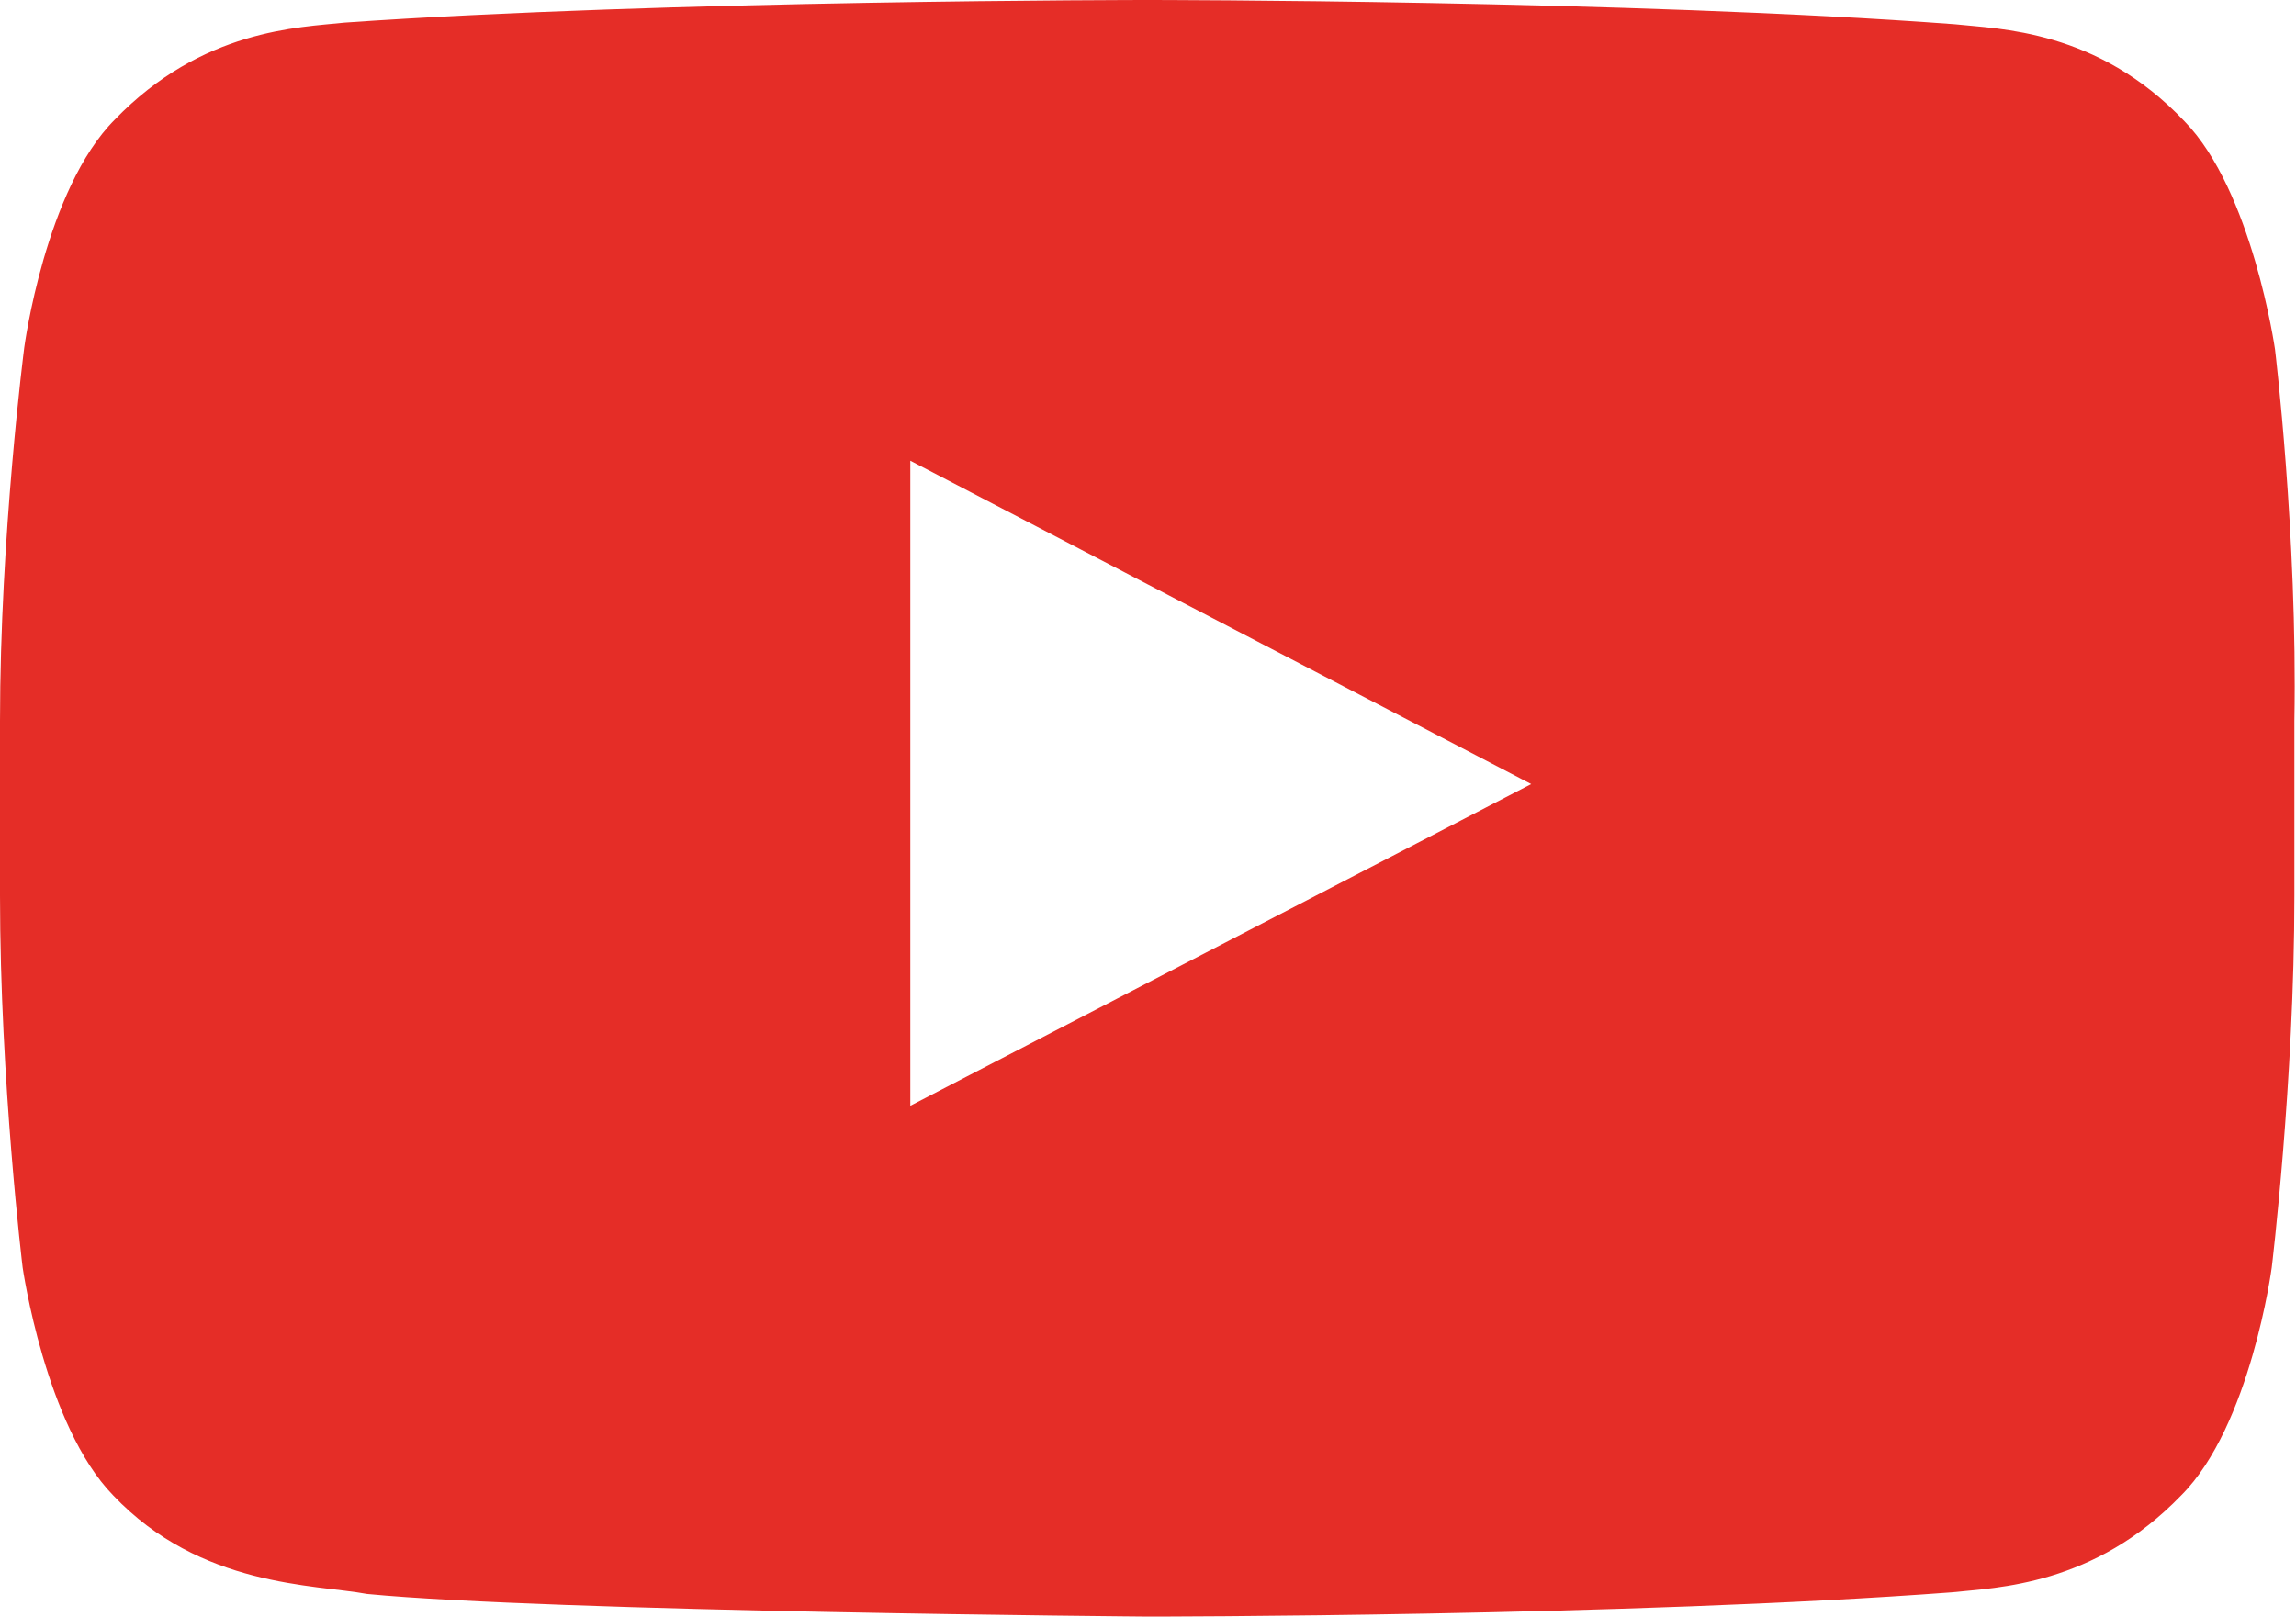 <svg xmlns="http://www.w3.org/2000/svg" viewBox="0 0 142 100" fill="#E52D27">
    <path d="M140.7,21.6c0,0-1.4-9.8-5.6-14.1c-5.4-5.7-11.5-5.7-14.2-6C100.9,0,71,0,71,0S41.2,0,21.3,1.4c-2.8,0.3-8.8,0.4-14.2,6c-4.3,4.3-5.6,14.1-5.6,14.1S0,33.1,0,44.6v10.8c0,11.5,1.4,23,1.4,23S2.8,88.2,7,92.5c5.4,5.7,12.5,5.5,15.7,6.1C34.1,99.7,71,100,71,100s29.8,0,49.7-1.5c2.8-0.3,8.8-0.4,14.2-6c4.3-4.3,5.6-14.1,5.6-14.1s1.4-11.5,1.4-23V44.6C142.1,33.1,140.7,21.6,140.7,21.6z M56.3,68.4V28.5l38.4,20L56.3,68.4z"/>
</svg>
